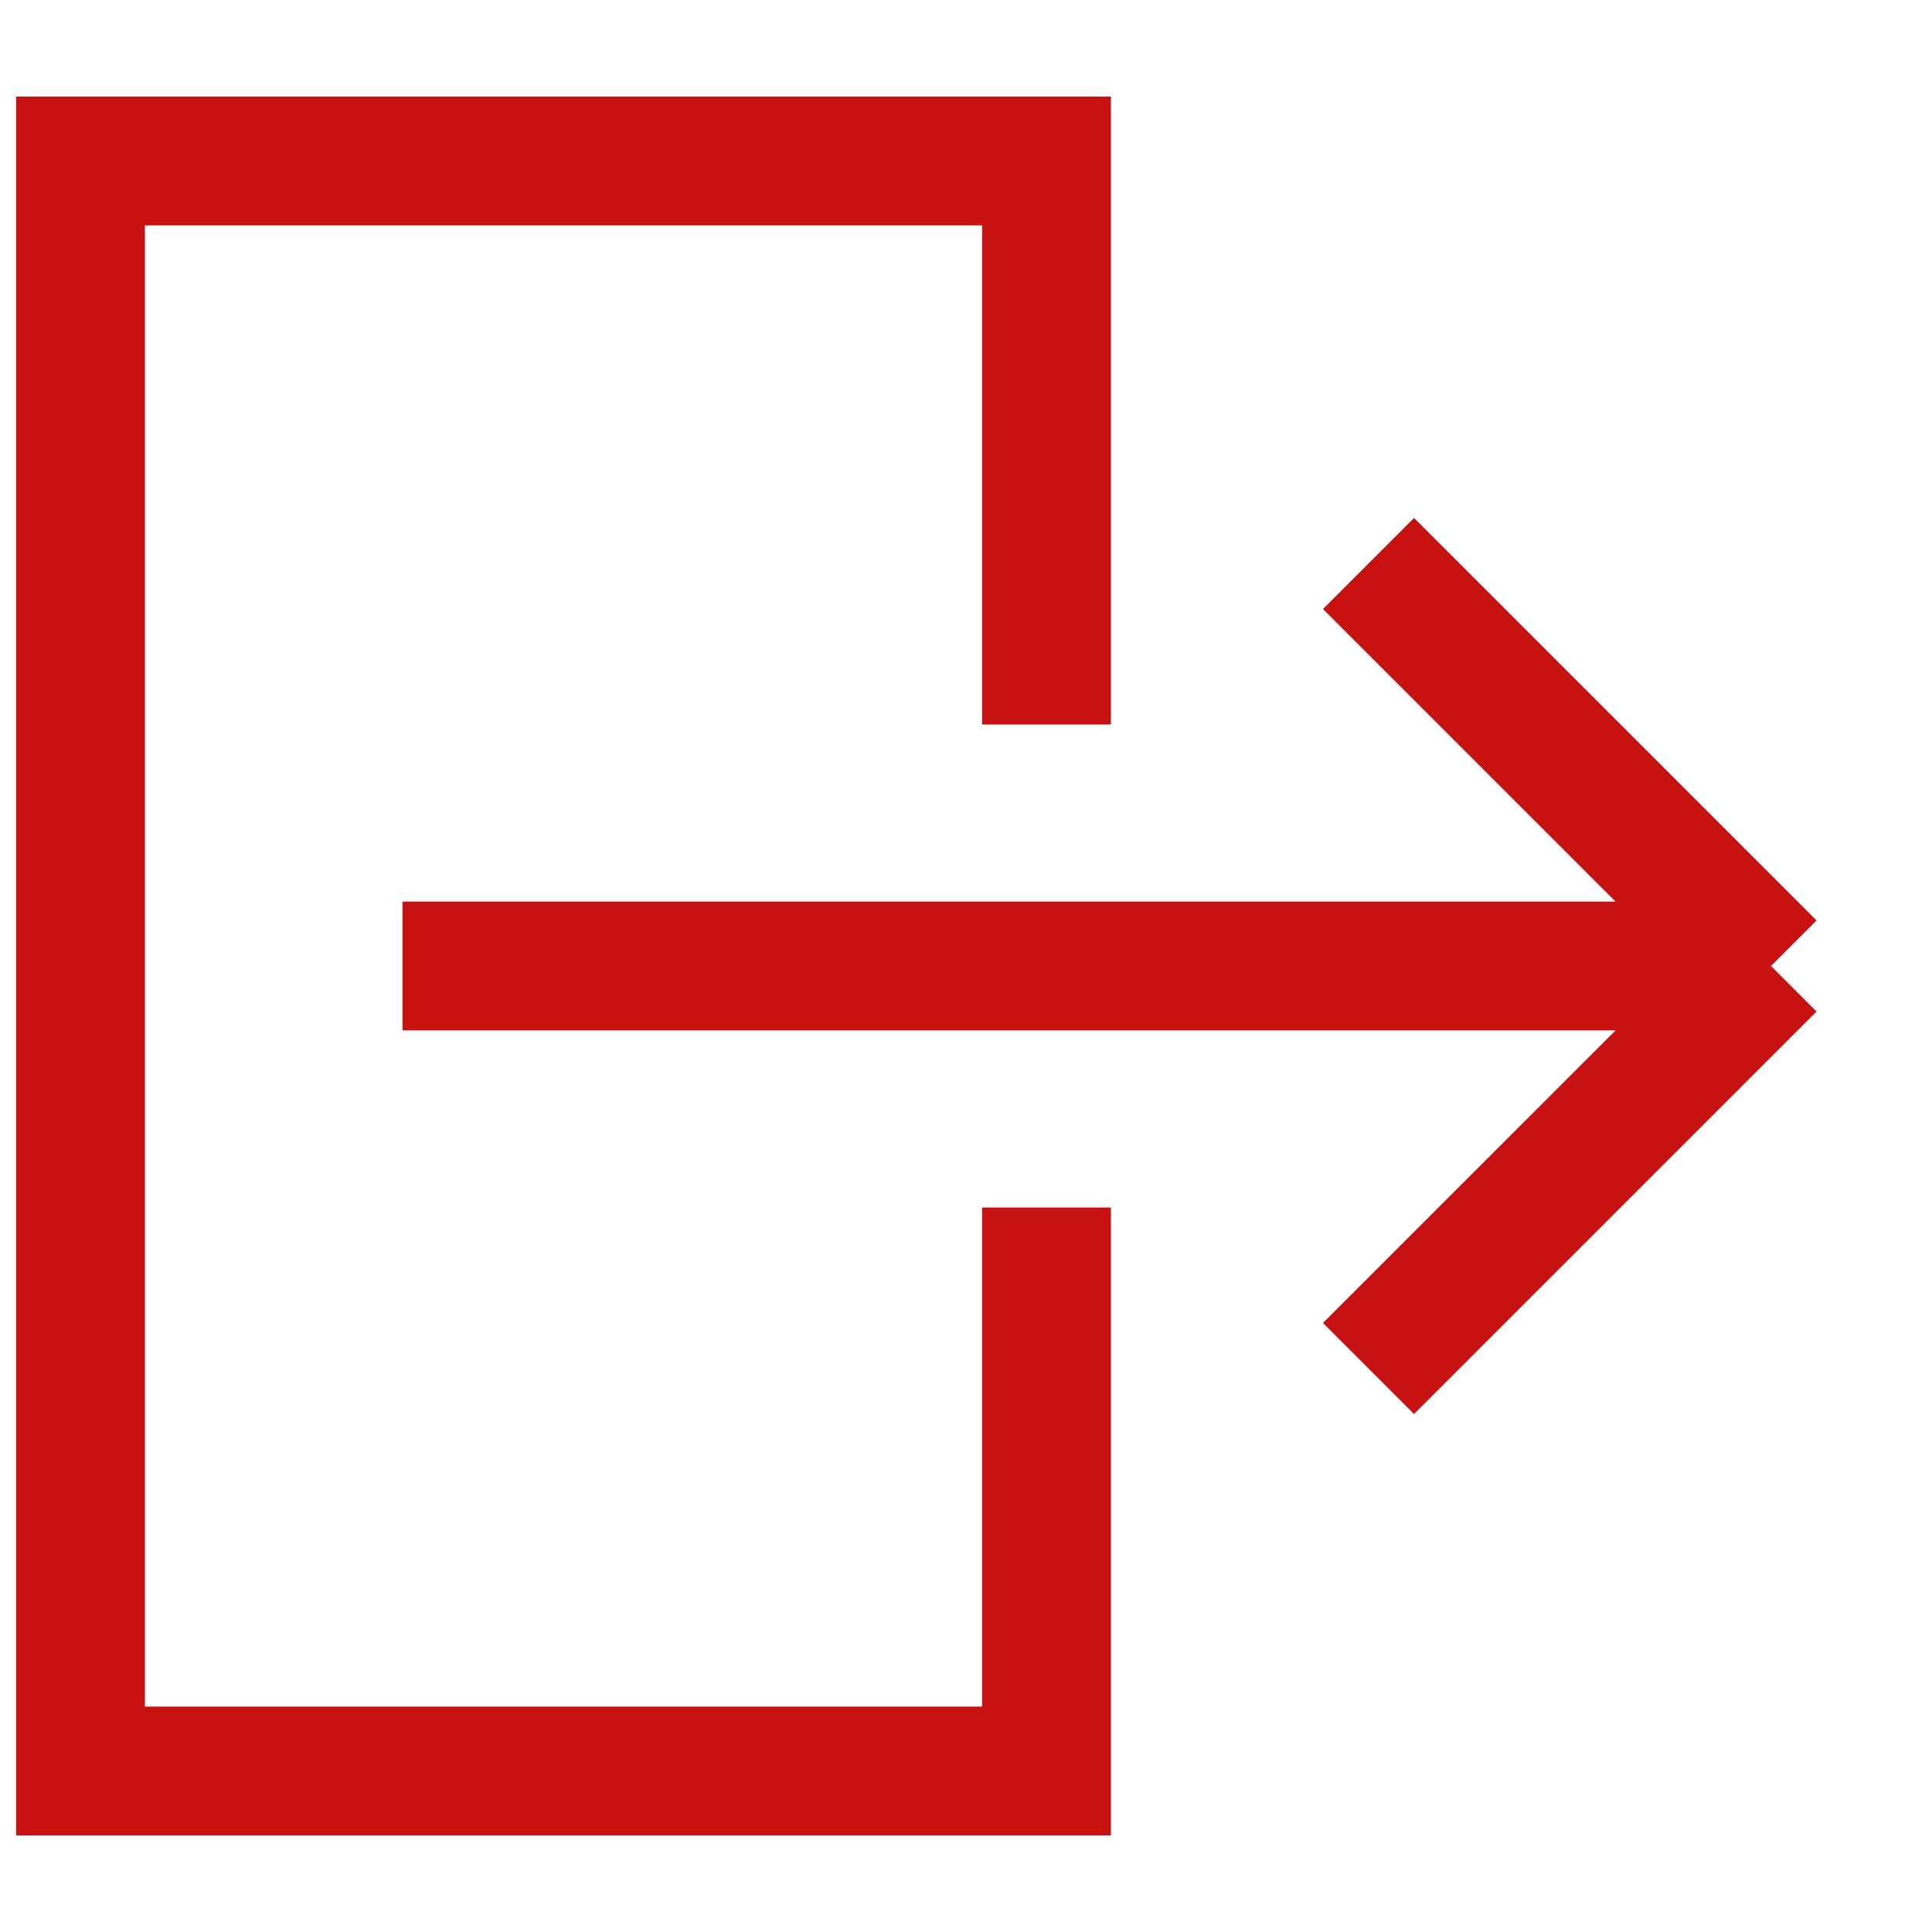 <svg width="30" height="30" viewBox="0 0 30 30" fill="none" xmlns="http://www.w3.org/2000/svg">
<path d="M16.25 11.25V2.5H1.25V27.5H16.25V18.75M27.5 15H6.25M27.5 15L21.25 8.75M27.5 15L21.25 21.25" stroke="#C81211" stroke-width="2"/>
</svg>
